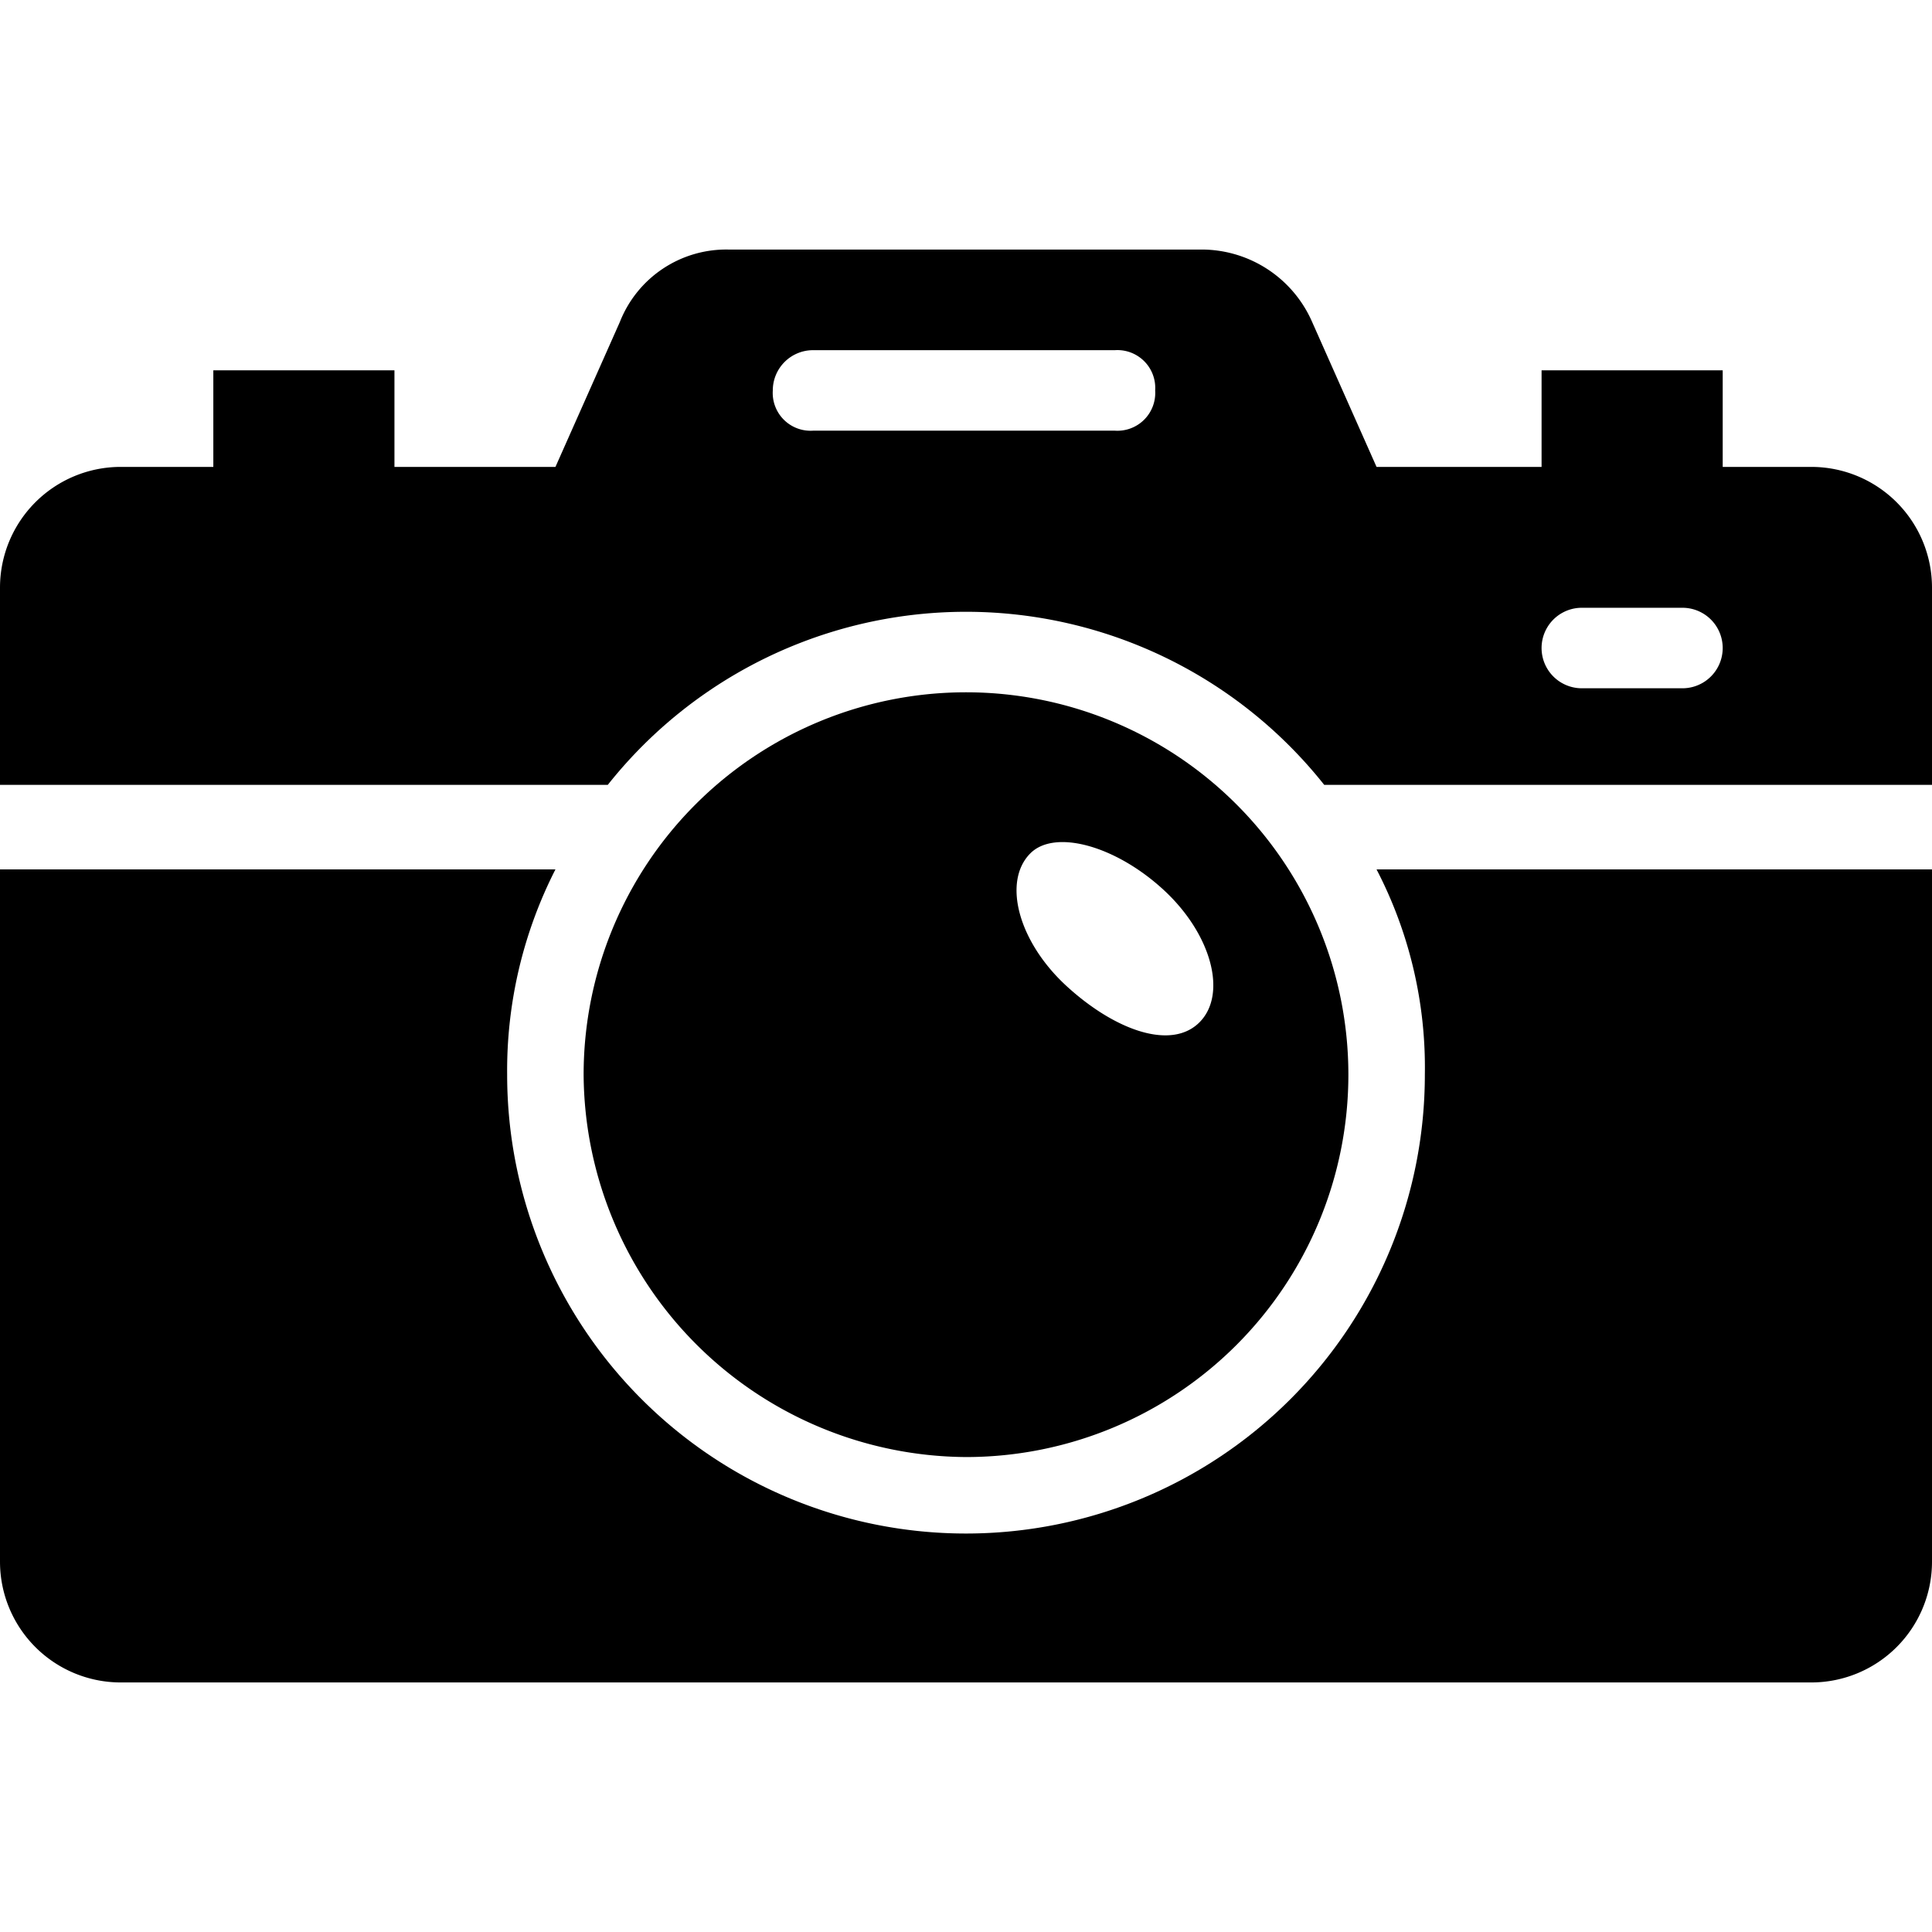 <svg id="Layer_1" data-name="Layer 1" 
    xmlns="http://www.w3.org/2000/svg" viewBox="0 0 48 48">
    <title>camera</title>
    <path d="M24,36.2a9.5,9.5,0,1,0-9.5-9.5A9.56,9.56,0,0,0,24,36.2Zm1.6-15c.6-.6,2.1-.2,3.3.9s1.6,2.6.9,3.3-2.1.2-3.3-.9S24.9,21.9,25.6,21.2Z" fill="currentColor"/>
    <path d="M35.4,26.7a11.4,11.4,0,0,1-22.8,0,11,11,0,0,1,1.2-5.1H0V38.8a3,3,0,0,0,3,3H45a3,3,0,0,0,3-3V21.6H34.2A10.67,10.67,0,0,1,35.4,26.7Z"/>
    <path d="M45,11.6H42.8V9.2H38.3v2.4H34.2L32.6,8a3,3,0,0,0-2.7-1.8H18.1A2.84,2.84,0,0,0,15.4,8l-1.6,3.6h-4V9.2H5.3v2.4H3a3,3,0,0,0-3,3v4.9H15.1a11.36,11.36,0,0,1,17.8,0H48V14.6A3,3,0,0,0,45,11.6ZM20.2,8.7h7.5a.94.94,0,0,1,1,1,.94.94,0,0,1-1,1H20.2a.94.94,0,0,1-1-1A1,1,0,0,1,20.2,8.7Zm21.6,8.4H39.3a1,1,0,1,1,0-2h2.5a1,1,0,0,1,0,2Z"/>
</svg>